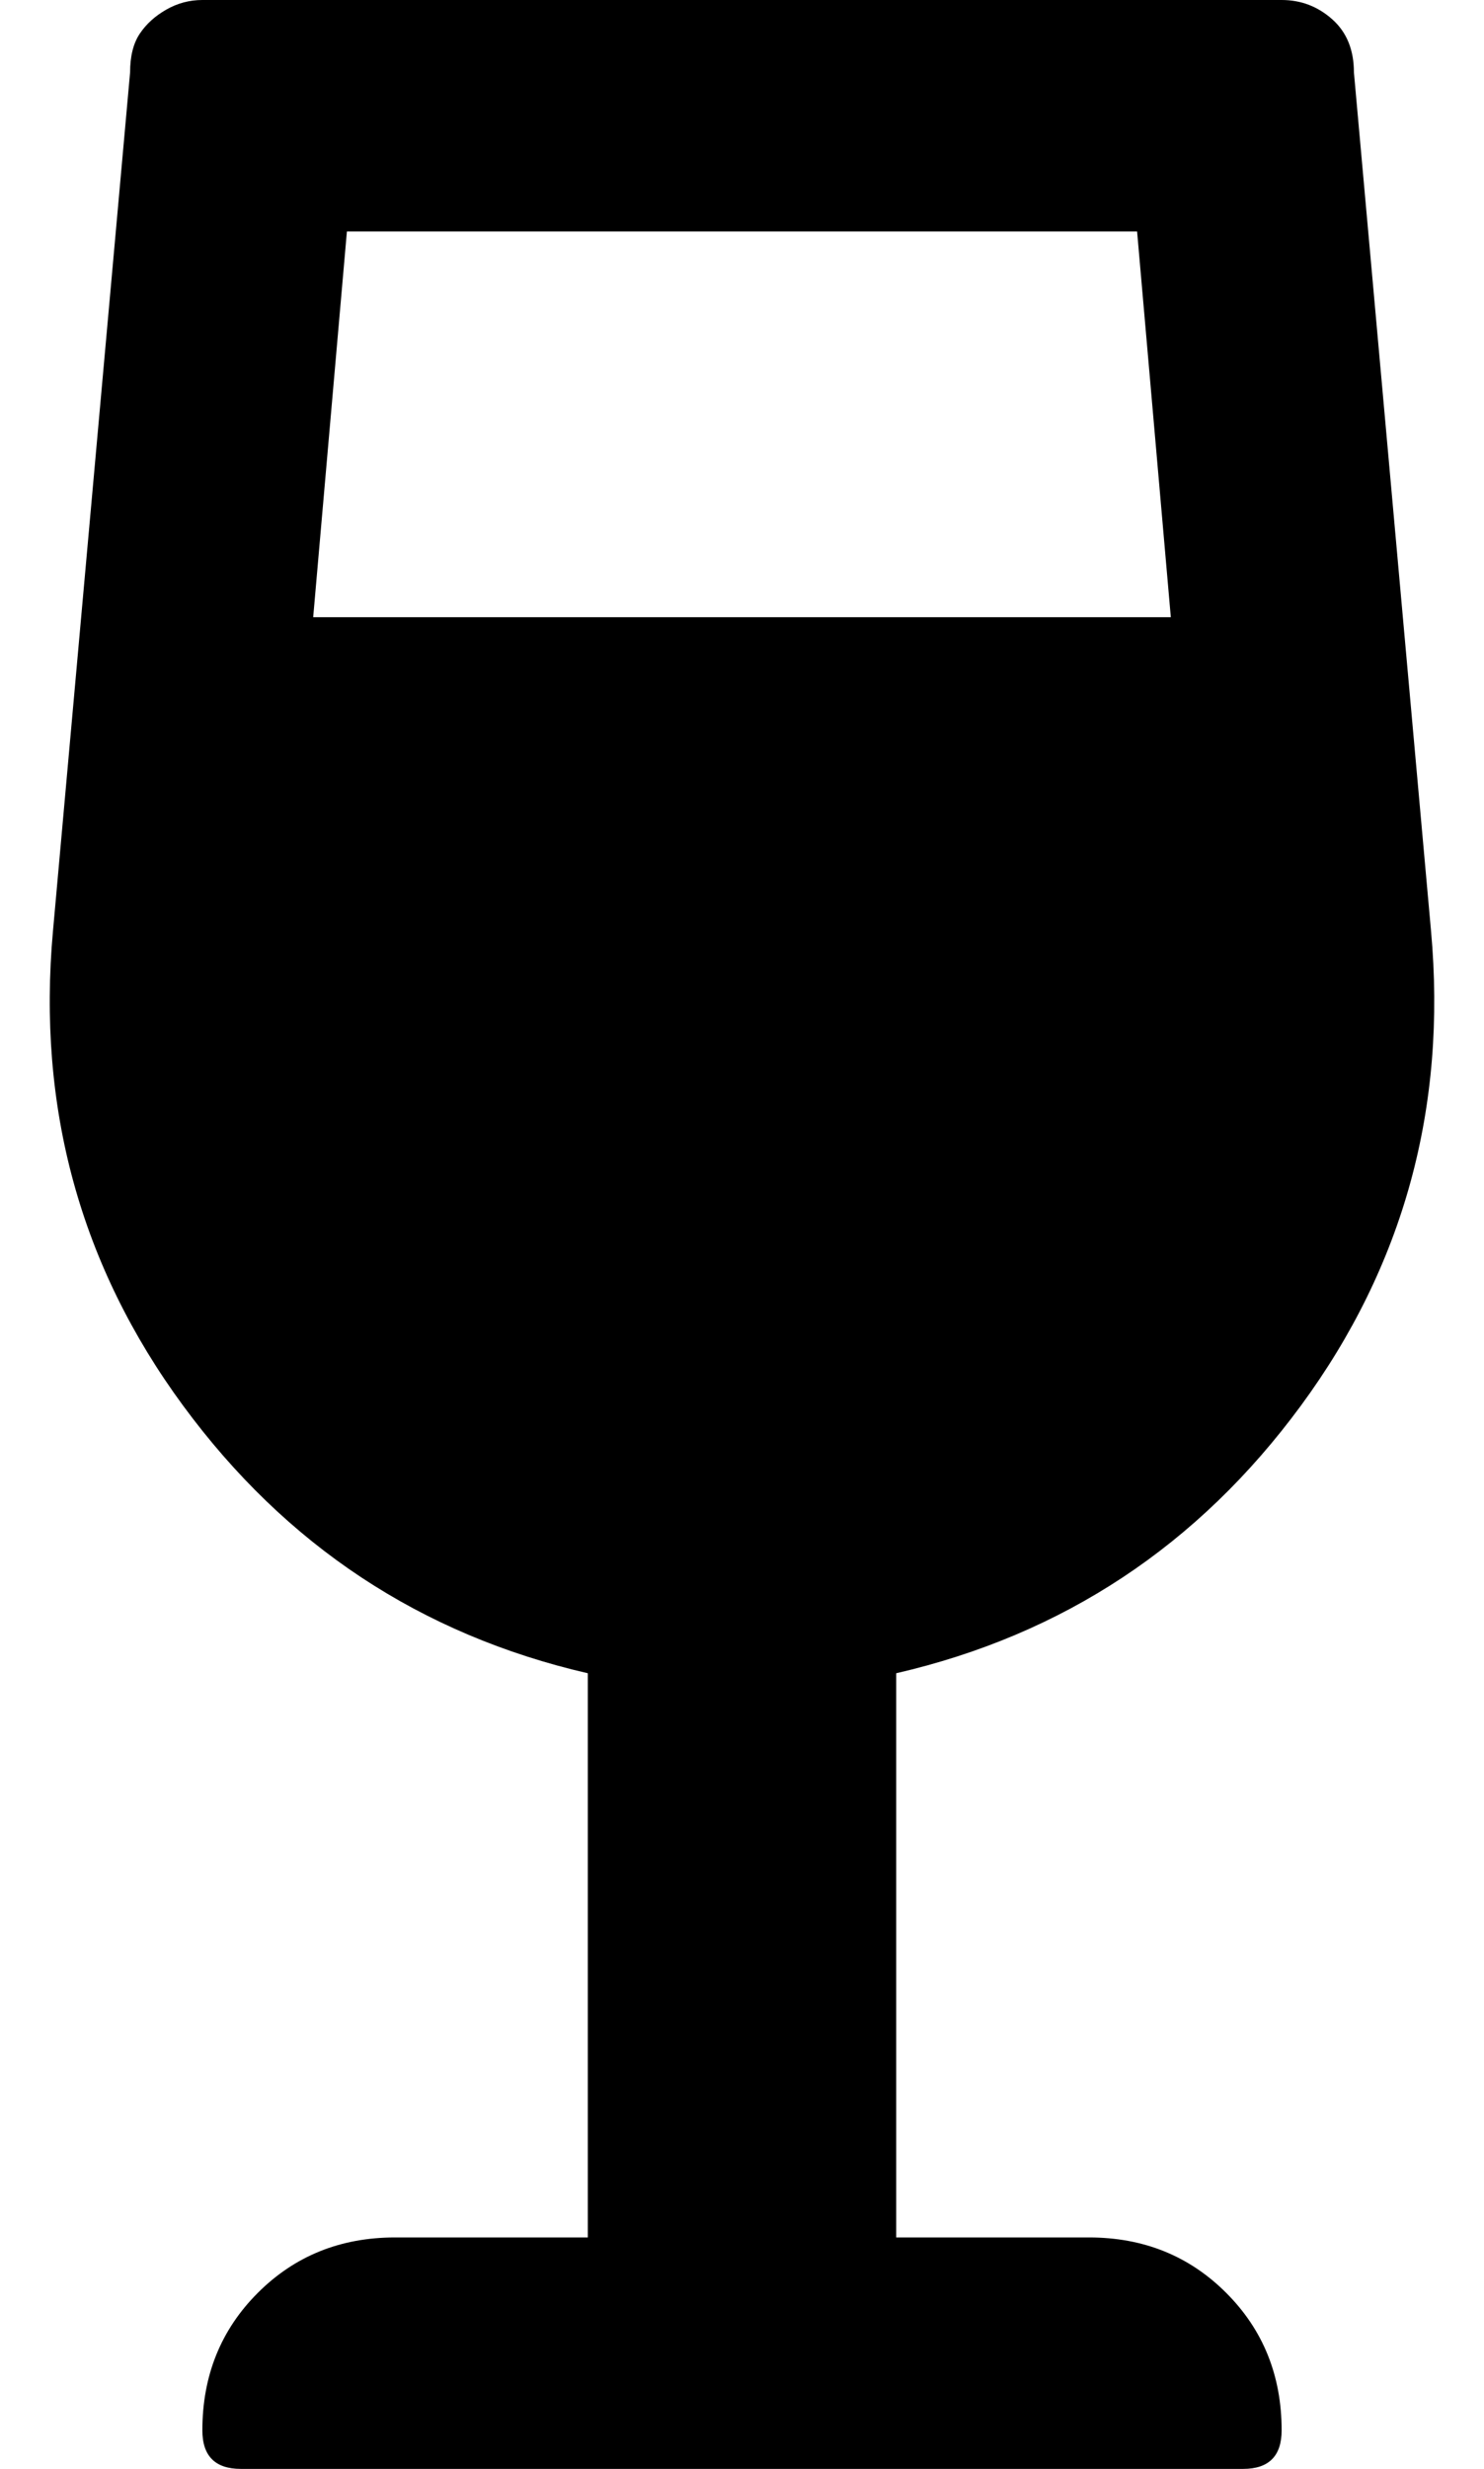 <?xml version="1.0" standalone="no"?>
<!DOCTYPE svg PUBLIC "-//W3C//DTD SVG 1.1//EN" "http://www.w3.org/Graphics/SVG/1.1/DTD/svg11.dtd" >
<svg xmlns="http://www.w3.org/2000/svg" xmlns:xlink="http://www.w3.org/1999/xlink" version="1.1" viewBox="-10 0 308 512">
   <path fill="currentColor"
d="M216 464q17 0 28.5 11.5t11.5 28.5q0 8 -8 8h-208q-8 0 -8 -8q0 -17 11.5 -28.5t28.5 -11.5h40v-117q-52 -12 -84 -55.5t-27 -98.5l16 -178q0 -5 2 -8t5.5 -5t7.5 -2h224q6 0 10.5 4t4.5 11l16 178q5 55 -27 98.5t-84 55.5v117h40zM62 48l-7 80h178l-7 -80h-164z" />
</svg>
